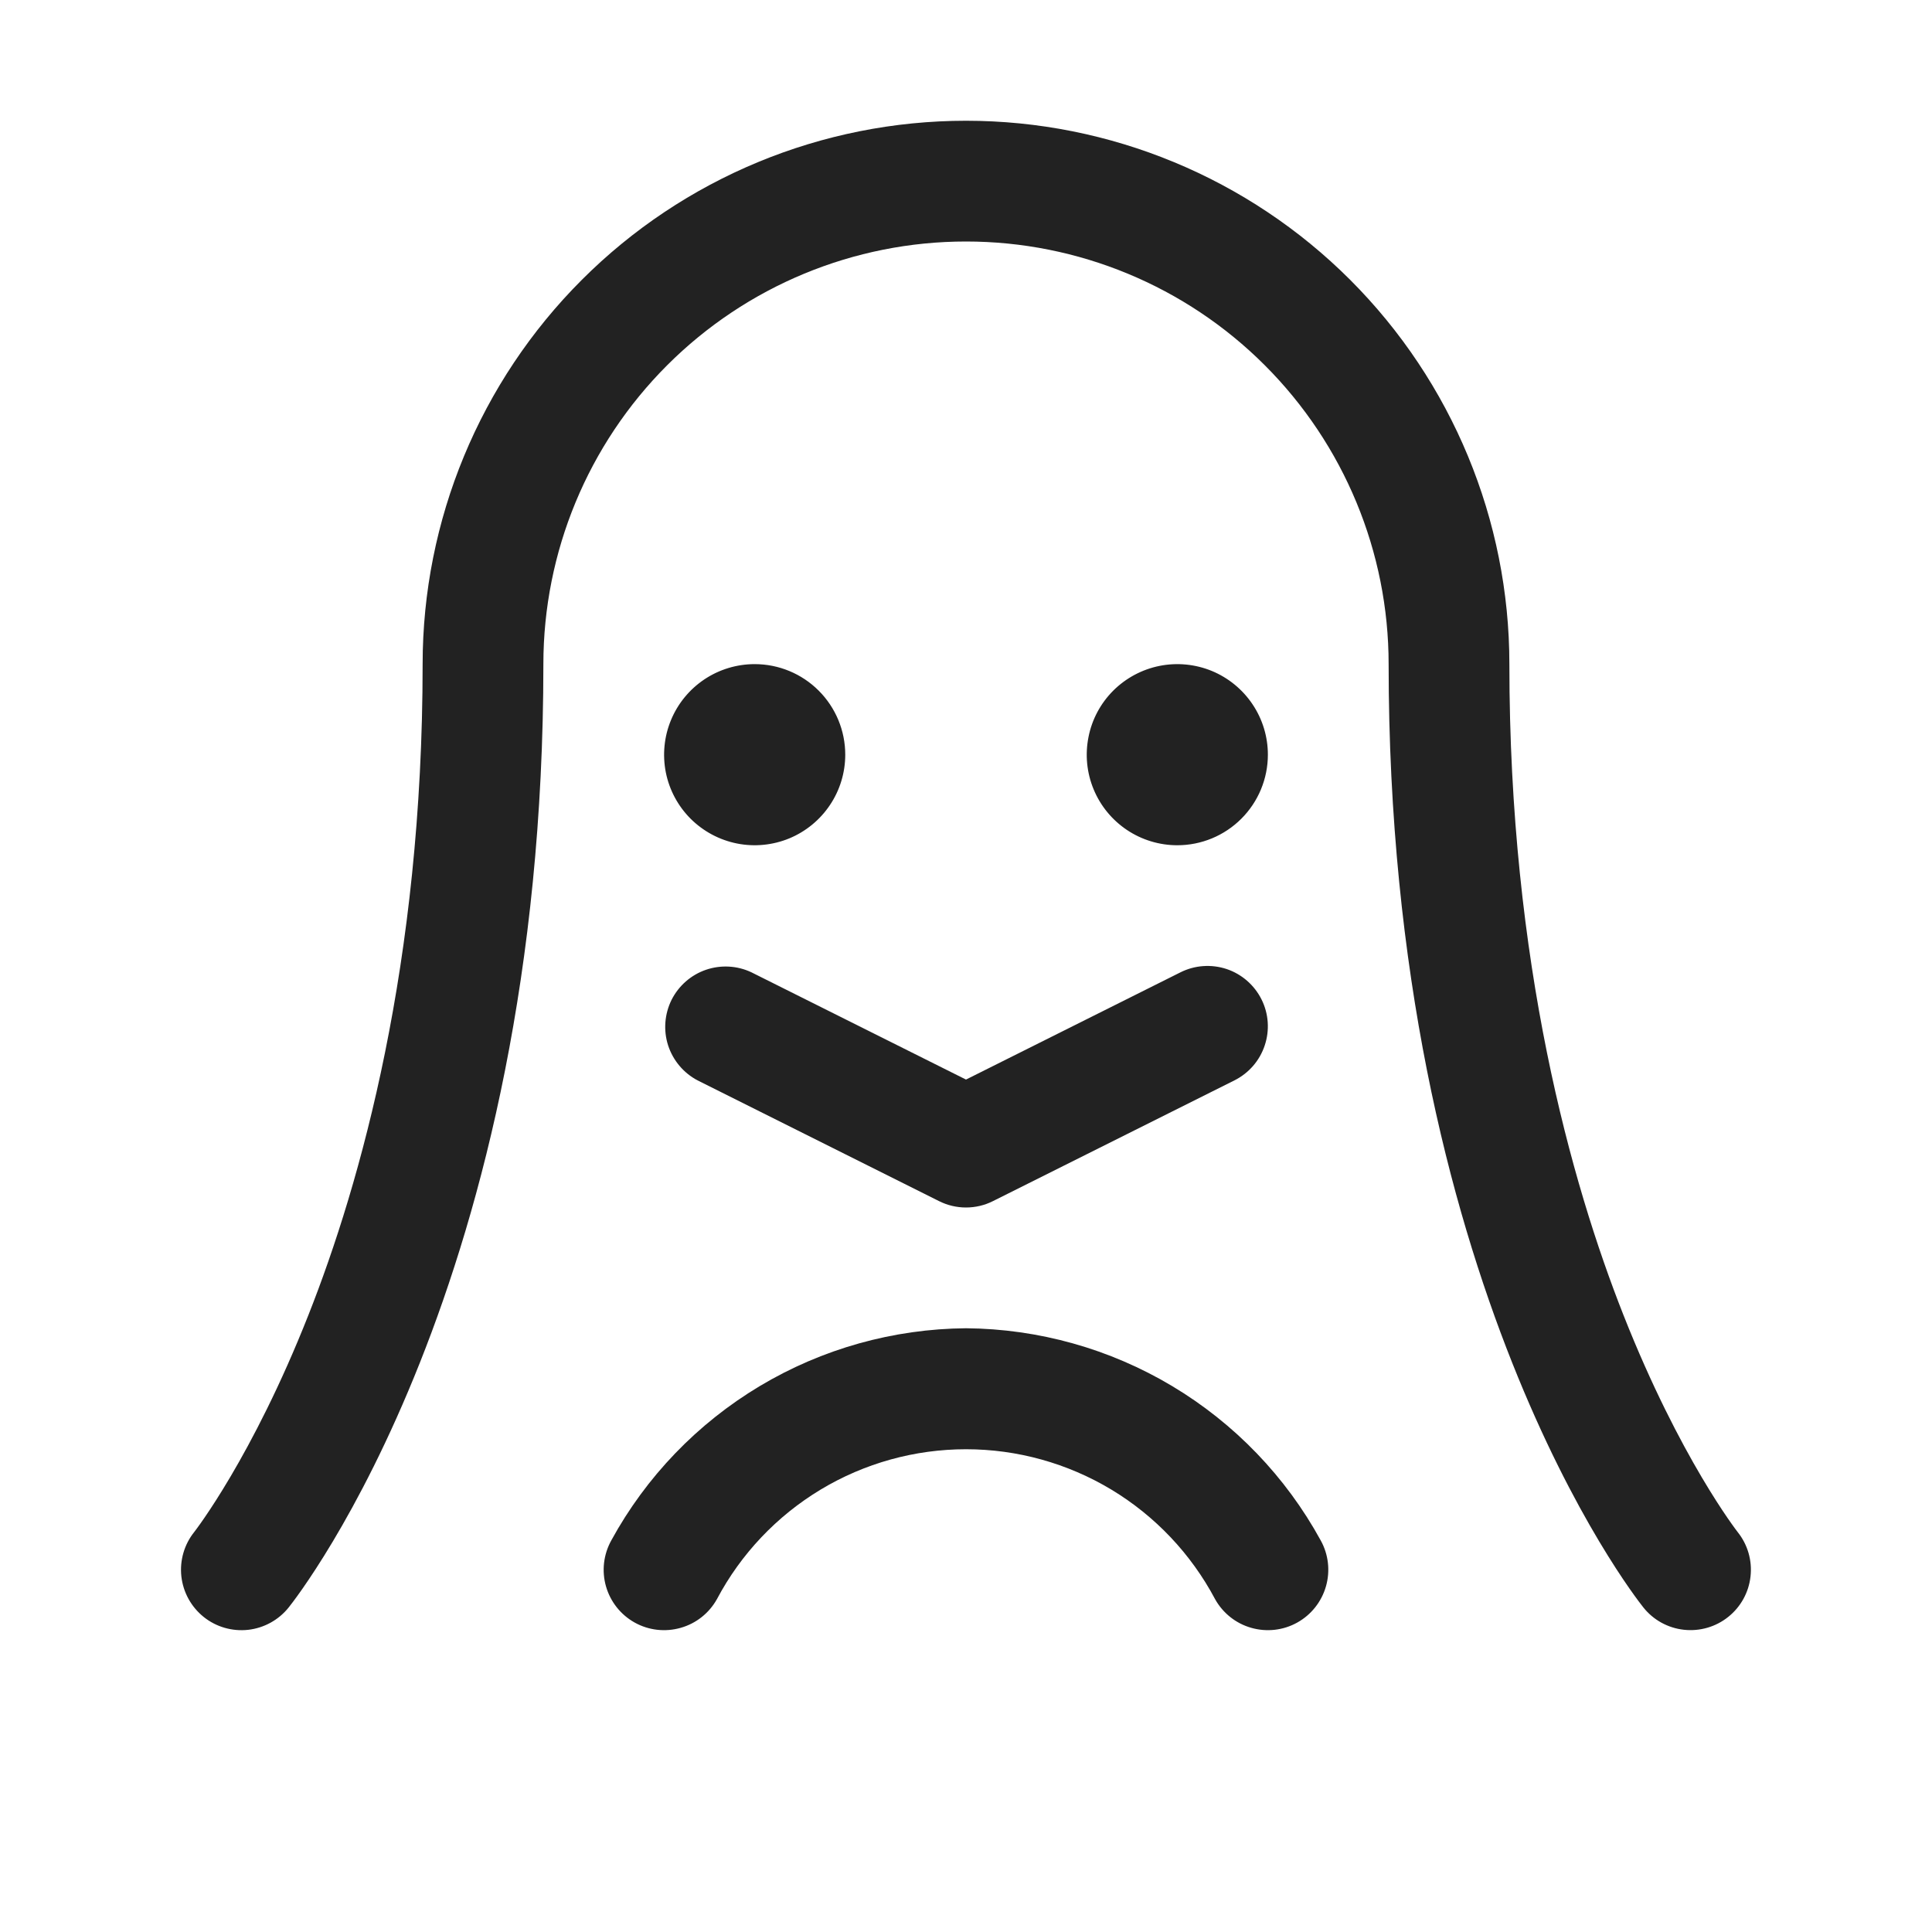 <svg width="32" height="32" viewBox="0 0 32 32" fill="none" xmlns="http://www.w3.org/2000/svg">
<path d="M28.625 26.781C28.418 26.947 28.153 27.023 27.89 26.994C27.626 26.965 27.385 26.832 27.22 26.625C27.048 26.409 23 21.233 23 11C23 9.143 22.262 7.363 20.949 6.05C19.637 4.737 17.856 4 16 4C14.143 4 12.363 4.737 11.05 6.05C9.737 7.363 9 9.143 9 11C9 21.233 4.953 26.409 4.781 26.625C4.615 26.832 4.374 26.965 4.11 26.995C3.846 27.024 3.581 26.948 3.374 26.782C3.167 26.616 3.034 26.375 3.004 26.111C2.975 25.847 3.051 25.582 3.217 25.375C3.236 25.35 4.178 24.137 5.108 21.782C5.971 19.6 7 15.955 7 11C7 8.613 7.948 6.324 9.636 4.636C11.323 2.948 13.613 2 16 2C18.387 2 20.676 2.948 22.364 4.636C24.051 6.324 25 8.613 25 11C25 15.955 26.028 19.6 26.891 21.785C27.826 24.152 28.773 25.365 28.783 25.378C28.948 25.585 29.024 25.849 28.994 26.112C28.965 26.375 28.832 26.616 28.625 26.781ZM12.5 11C12.203 11 11.913 11.088 11.666 11.253C11.42 11.418 11.227 11.652 11.114 11.926C11 12.2 10.971 12.502 11.028 12.793C11.086 13.084 11.229 13.351 11.439 13.561C11.649 13.77 11.916 13.913 12.207 13.971C12.498 14.029 12.8 13.999 13.074 13.886C13.348 13.772 13.582 13.58 13.747 13.333C13.912 13.087 14 12.797 14 12.5C14 12.102 13.842 11.721 13.56 11.439C13.279 11.158 12.898 11 12.5 11ZM21 12.5C21 12.203 20.912 11.913 20.747 11.667C20.582 11.42 20.348 11.228 20.074 11.114C19.8 11.001 19.498 10.971 19.207 11.029C18.916 11.087 18.649 11.23 18.439 11.439C18.229 11.649 18.086 11.916 18.029 12.207C17.971 12.498 18 12.8 18.114 13.074C18.227 13.348 18.42 13.582 18.666 13.747C18.913 13.912 19.203 14 19.5 14C19.898 14 20.279 13.842 20.56 13.561C20.842 13.279 21 12.898 21 12.5ZM12.447 16.105C12.211 15.993 11.94 15.978 11.692 16.063C11.445 16.148 11.241 16.327 11.123 16.561C11.007 16.796 10.986 17.066 11.066 17.315C11.147 17.564 11.322 17.772 11.553 17.894L15.553 19.894C15.692 19.964 15.845 20 16 20C16.155 20 16.309 19.964 16.447 19.894L20.447 17.894C20.684 17.775 20.865 17.567 20.948 17.315C21.032 17.064 21.013 16.789 20.894 16.552C20.775 16.315 20.567 16.134 20.316 16.05C20.064 15.967 19.789 15.986 19.552 16.105L16 17.881L12.447 16.105ZM16 22C14.796 22.01 13.617 22.34 12.584 22.958C11.552 23.576 10.702 24.458 10.125 25.514C9.996 25.746 9.964 26.02 10.037 26.275C10.11 26.53 10.281 26.746 10.513 26.875C10.745 27.004 11.019 27.035 11.274 26.962C11.53 26.89 11.746 26.718 11.875 26.486C12.272 25.737 12.866 25.11 13.593 24.672C14.319 24.235 15.152 24.004 16 24.004C16.848 24.004 17.68 24.235 18.407 24.672C19.134 25.11 19.727 25.737 20.125 26.486C20.254 26.718 20.47 26.89 20.725 26.962C20.98 27.035 21.254 27.004 21.486 26.875C21.718 26.746 21.889 26.53 21.962 26.275C22.035 26.02 22.004 25.746 21.875 25.514C21.297 24.458 20.448 23.576 19.415 22.958C18.382 22.34 17.203 22.01 16 22Z" fill="#222222"/>
</svg>
